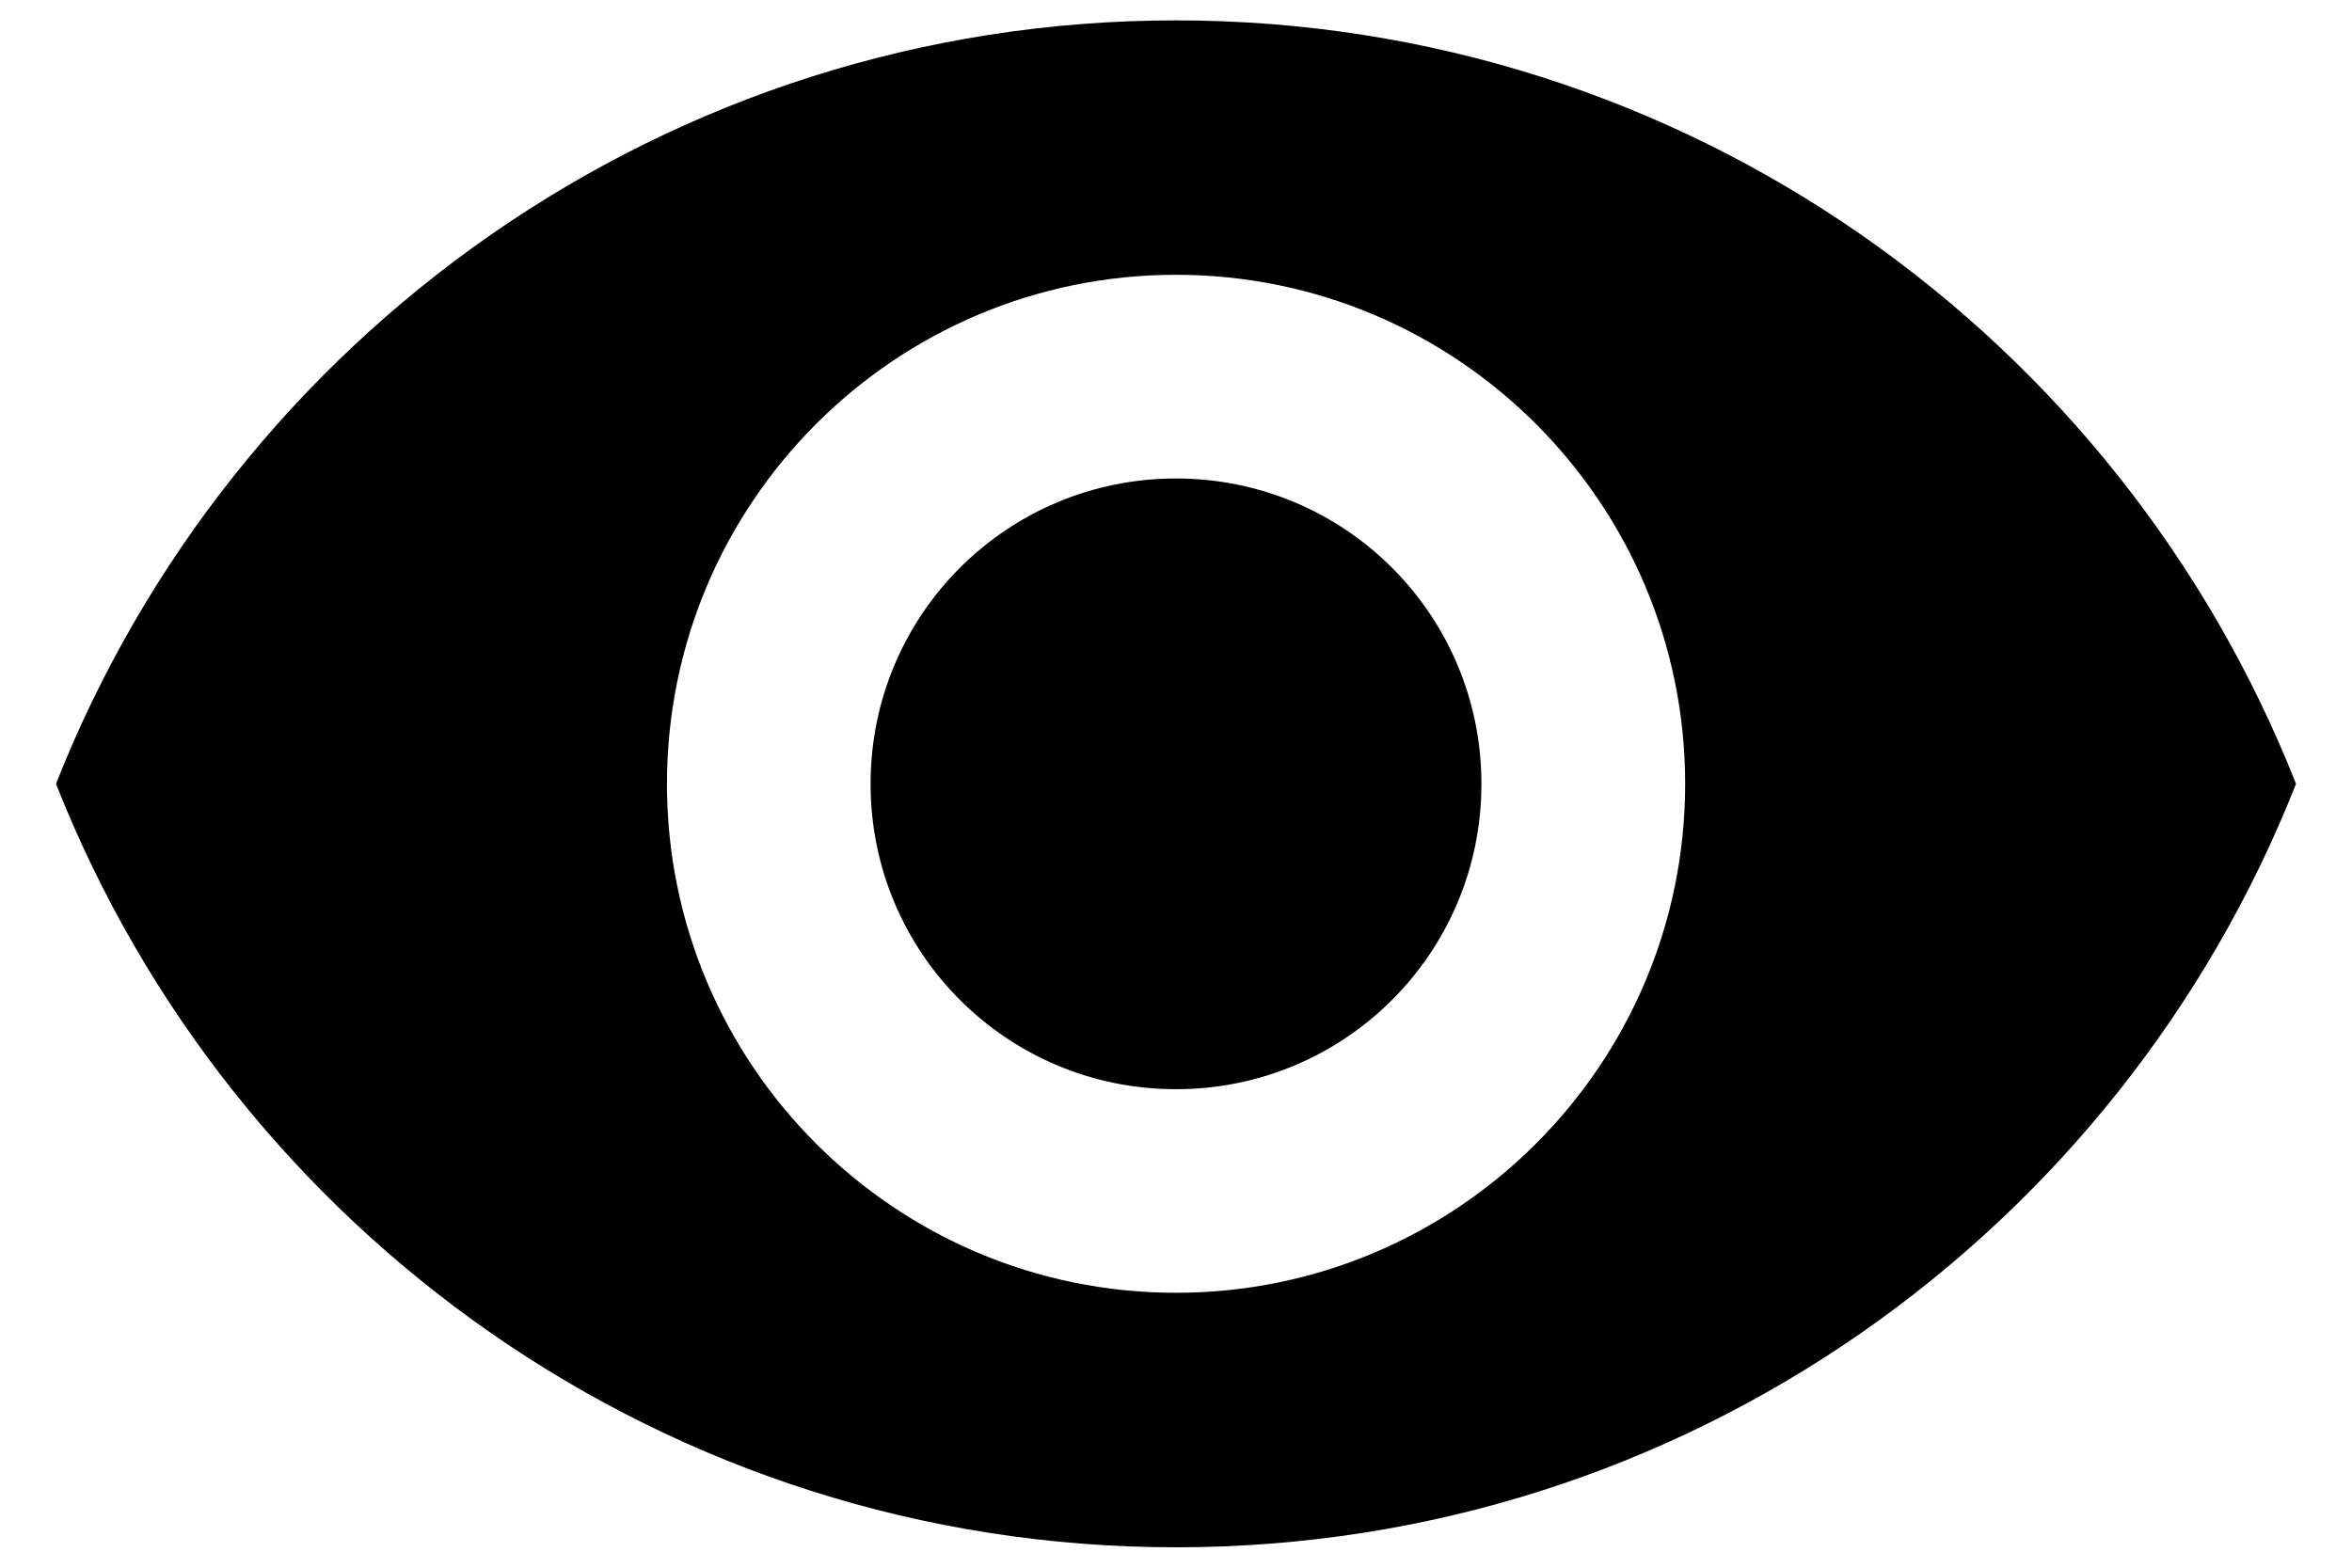 <svg width="21" height="14" viewBox="0 0 21 14" fill="none" xmlns="http://www.w3.org/2000/svg">
<path fill-rule="evenodd" clip-rule="evenodd" d="M10.5 0.182C5.955 0.182 2.073 3.009 0.5 7C2.073 10.991 5.955 13.818 10.5 13.818C15.046 13.818 18.927 10.991 20.5 7C18.927 3.009 15.046 0.182 10.5 0.182ZM10.5 11.545C7.991 11.545 5.955 9.509 5.955 7C5.955 4.491 7.991 2.454 10.5 2.454C13.009 2.454 15.046 4.491 15.046 7C15.046 9.509 13.009 11.545 10.5 11.545ZM10.5 4.273C8.991 4.273 7.773 5.491 7.773 7C7.773 8.509 8.991 9.727 10.5 9.727C12.009 9.727 13.227 8.509 13.227 7C13.227 5.491 12.009 4.273 10.5 4.273Z" fill="black"/>
</svg>
